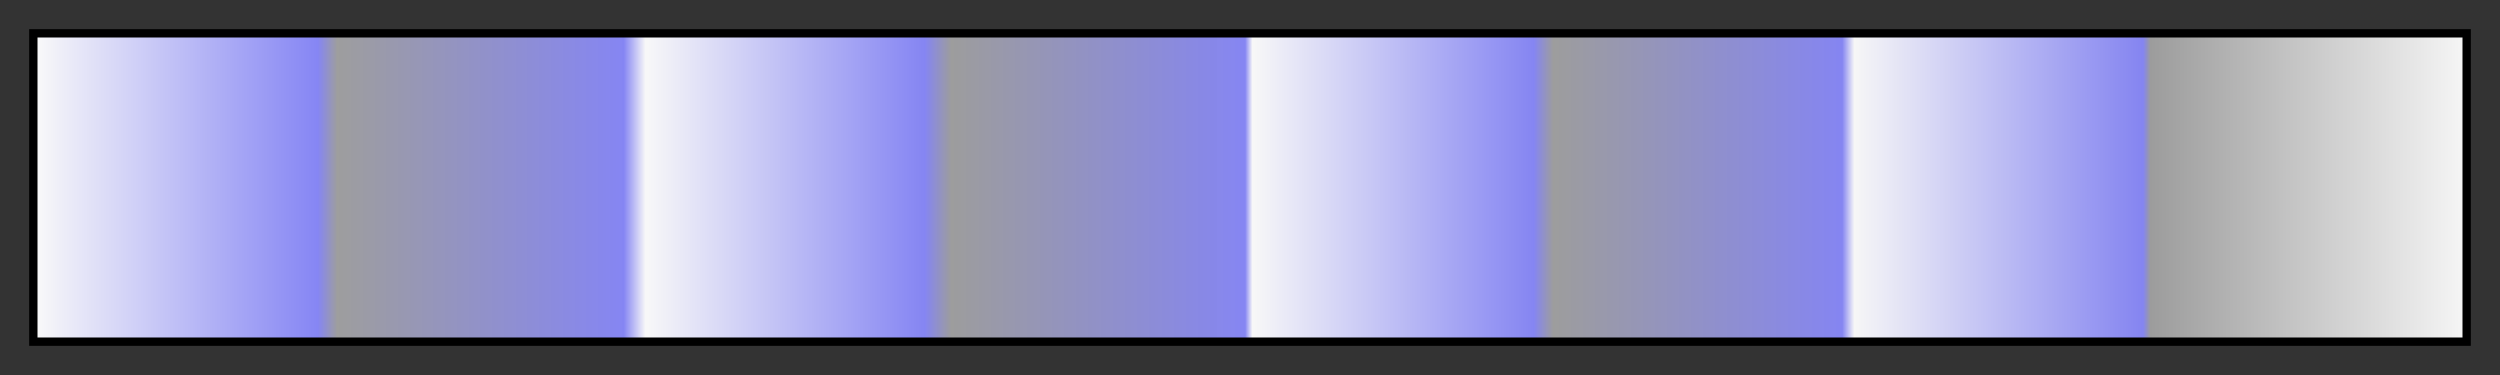 <svg height="45" viewBox="0 0 300 45" width="300" xmlns="http://www.w3.org/2000/svg" xmlns:xlink="http://www.w3.org/1999/xlink"><rect x="0" y="0" width="300" height="45" fill="#333333" stroke="none"/><linearGradient id="a" gradientUnits="objectBoundingBox" spreadMethod="pad" x1="0%" x2="100%" y1="0%" y2="0%"><stop offset="0" stop-color="#f9f9f9"/><stop offset=".009" stop-color="#efeff8"/><stop offset=".116" stop-color="#8686f4" stop-opacity=".998"/><stop offset=".124" stop-color="#9e9e9e" stop-opacity=".998"/><stop offset=".242" stop-color="#8686f4" stop-opacity=".995"/><stop offset=".251" stop-color="#f9f9f9" stop-opacity=".995"/><stop offset=".366" stop-color="#8686f4" stop-opacity=".993"/><stop offset=".377" stop-color="#9e9e9e" stop-opacity=".992"/><stop offset=".498" stop-color="#8686f4" stop-opacity=".99"/><stop offset=".501" stop-color="#f9f9f9" stop-opacity=".99"/><stop offset=".617" stop-color="#8686f4" stop-opacity=".987"/><stop offset=".625" stop-color="#9e9e9e" stop-opacity=".987"/><stop offset=".744" stop-color="#8686f4" stop-opacity=".985"/><stop offset=".749" stop-color="#f9f9f9" stop-opacity=".985"/><stop offset=".868" stop-color="#8686f4" stop-opacity=".982"/><stop offset=".871" stop-color="#9e9e9e" stop-opacity=".982"/><stop offset=".975" stop-color="#e7e7e7" stop-opacity=".98"/><stop offset="1" stop-color="#f9f9f9" stop-opacity=".98"/></linearGradient><path d="m4 4h292v37h-292z" fill="url(#a)" stroke="#000"/></svg>
